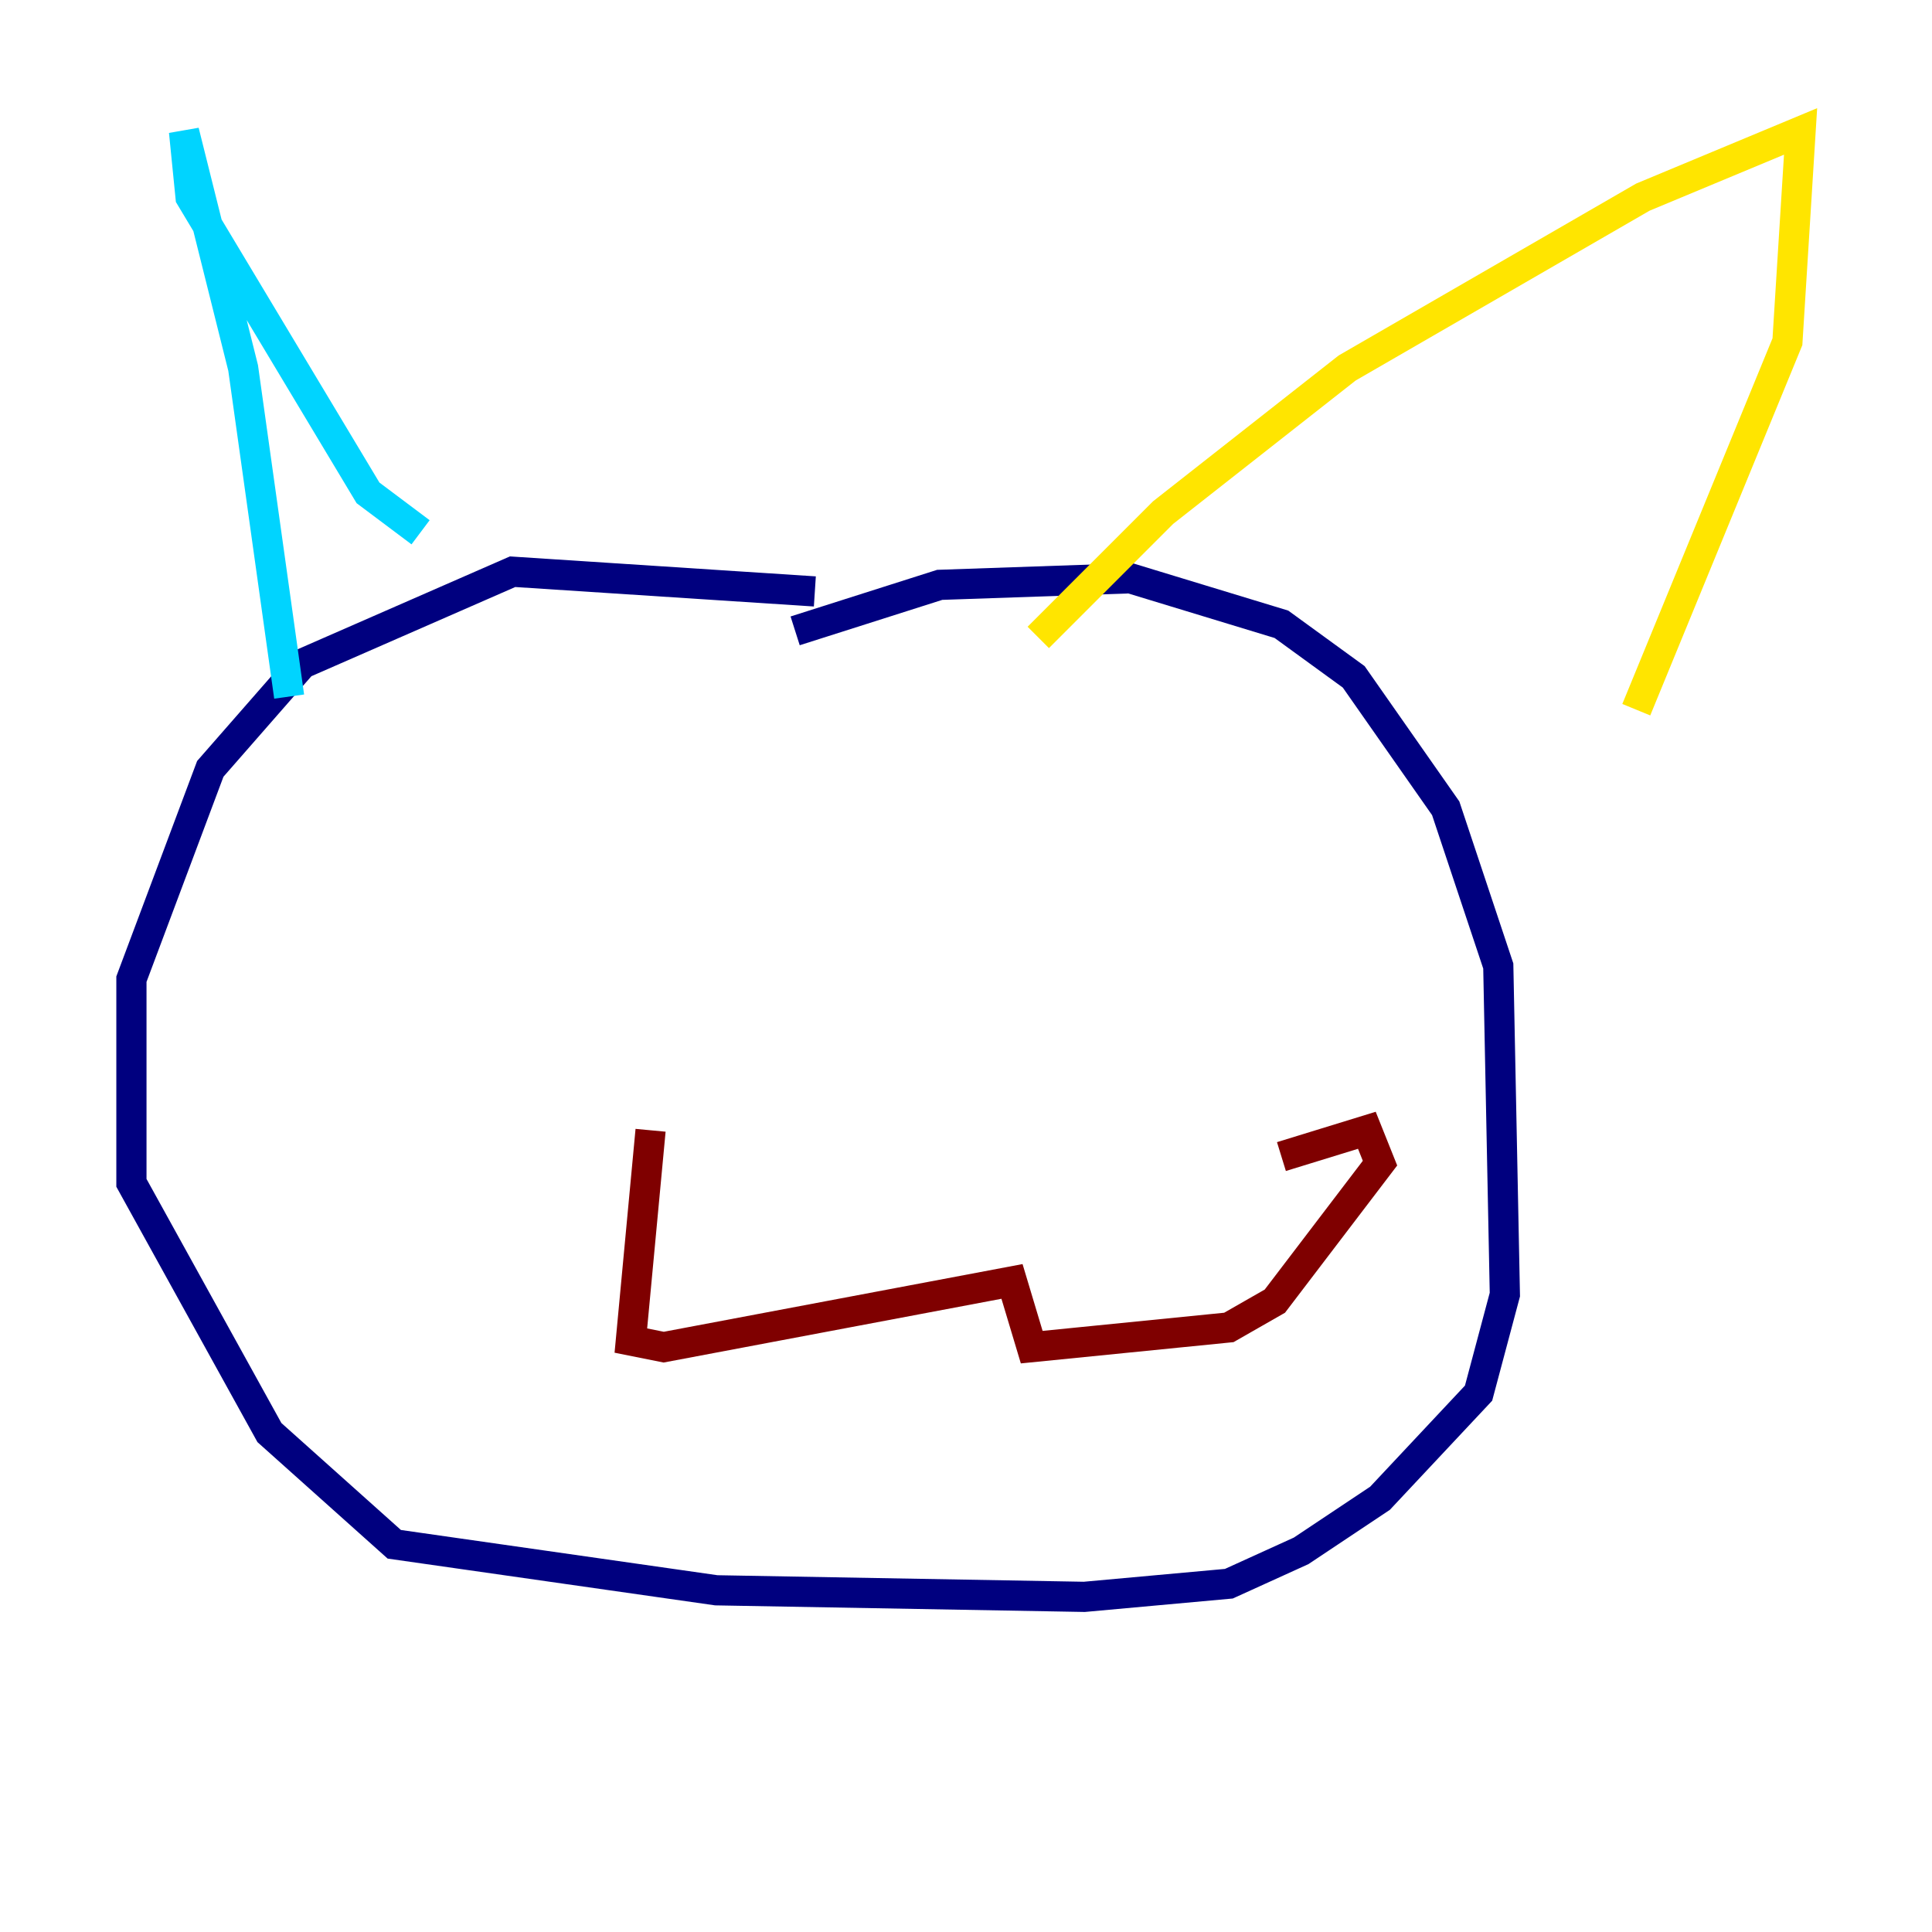 <?xml version="1.0" encoding="utf-8" ?>
<svg baseProfile="tiny" height="128" version="1.2" viewBox="0,0,128,128" width="128" xmlns="http://www.w3.org/2000/svg" xmlns:ev="http://www.w3.org/2001/xml-events" xmlns:xlink="http://www.w3.org/1999/xlink"><defs /><polyline fill="none" points="53.986,39.184 33.959,37.878 20.027,43.973 13.932,50.939 8.707,64.871 8.707,78.367 17.85,94.912 26.122,102.313 47.456,105.361 71.837,105.796 81.415,104.925 86.204,102.748 91.429,99.265 97.959,92.299 99.701,85.769 99.265,64.0 95.782,53.551 89.687,44.843 84.898,41.361 74.884,38.313 62.258,38.748 52.68,41.796" stroke="#00007f" stroke-width="2" /><polyline fill="none" points="19.157,46.15 16.109,24.381 12.191,8.707 12.626,13.061 24.381,32.653 27.864,35.265" stroke="#00d4ff" stroke-width="2" /><polyline fill="none" points="68.789,42.231 77.061,33.959 89.252,24.381 108.844,13.061 119.293,8.707 118.422,22.64 108.408,47.02" stroke="#ffe500" stroke-width="2" /><polyline fill="none" points="43.102,74.884 41.796,88.816 43.973,89.252 67.048,84.898 68.354,89.252 81.415,87.946 84.463,86.204 91.429,77.061 90.558,74.884 84.898,76.626" stroke="#7f0000" stroke-width="2" /></svg>